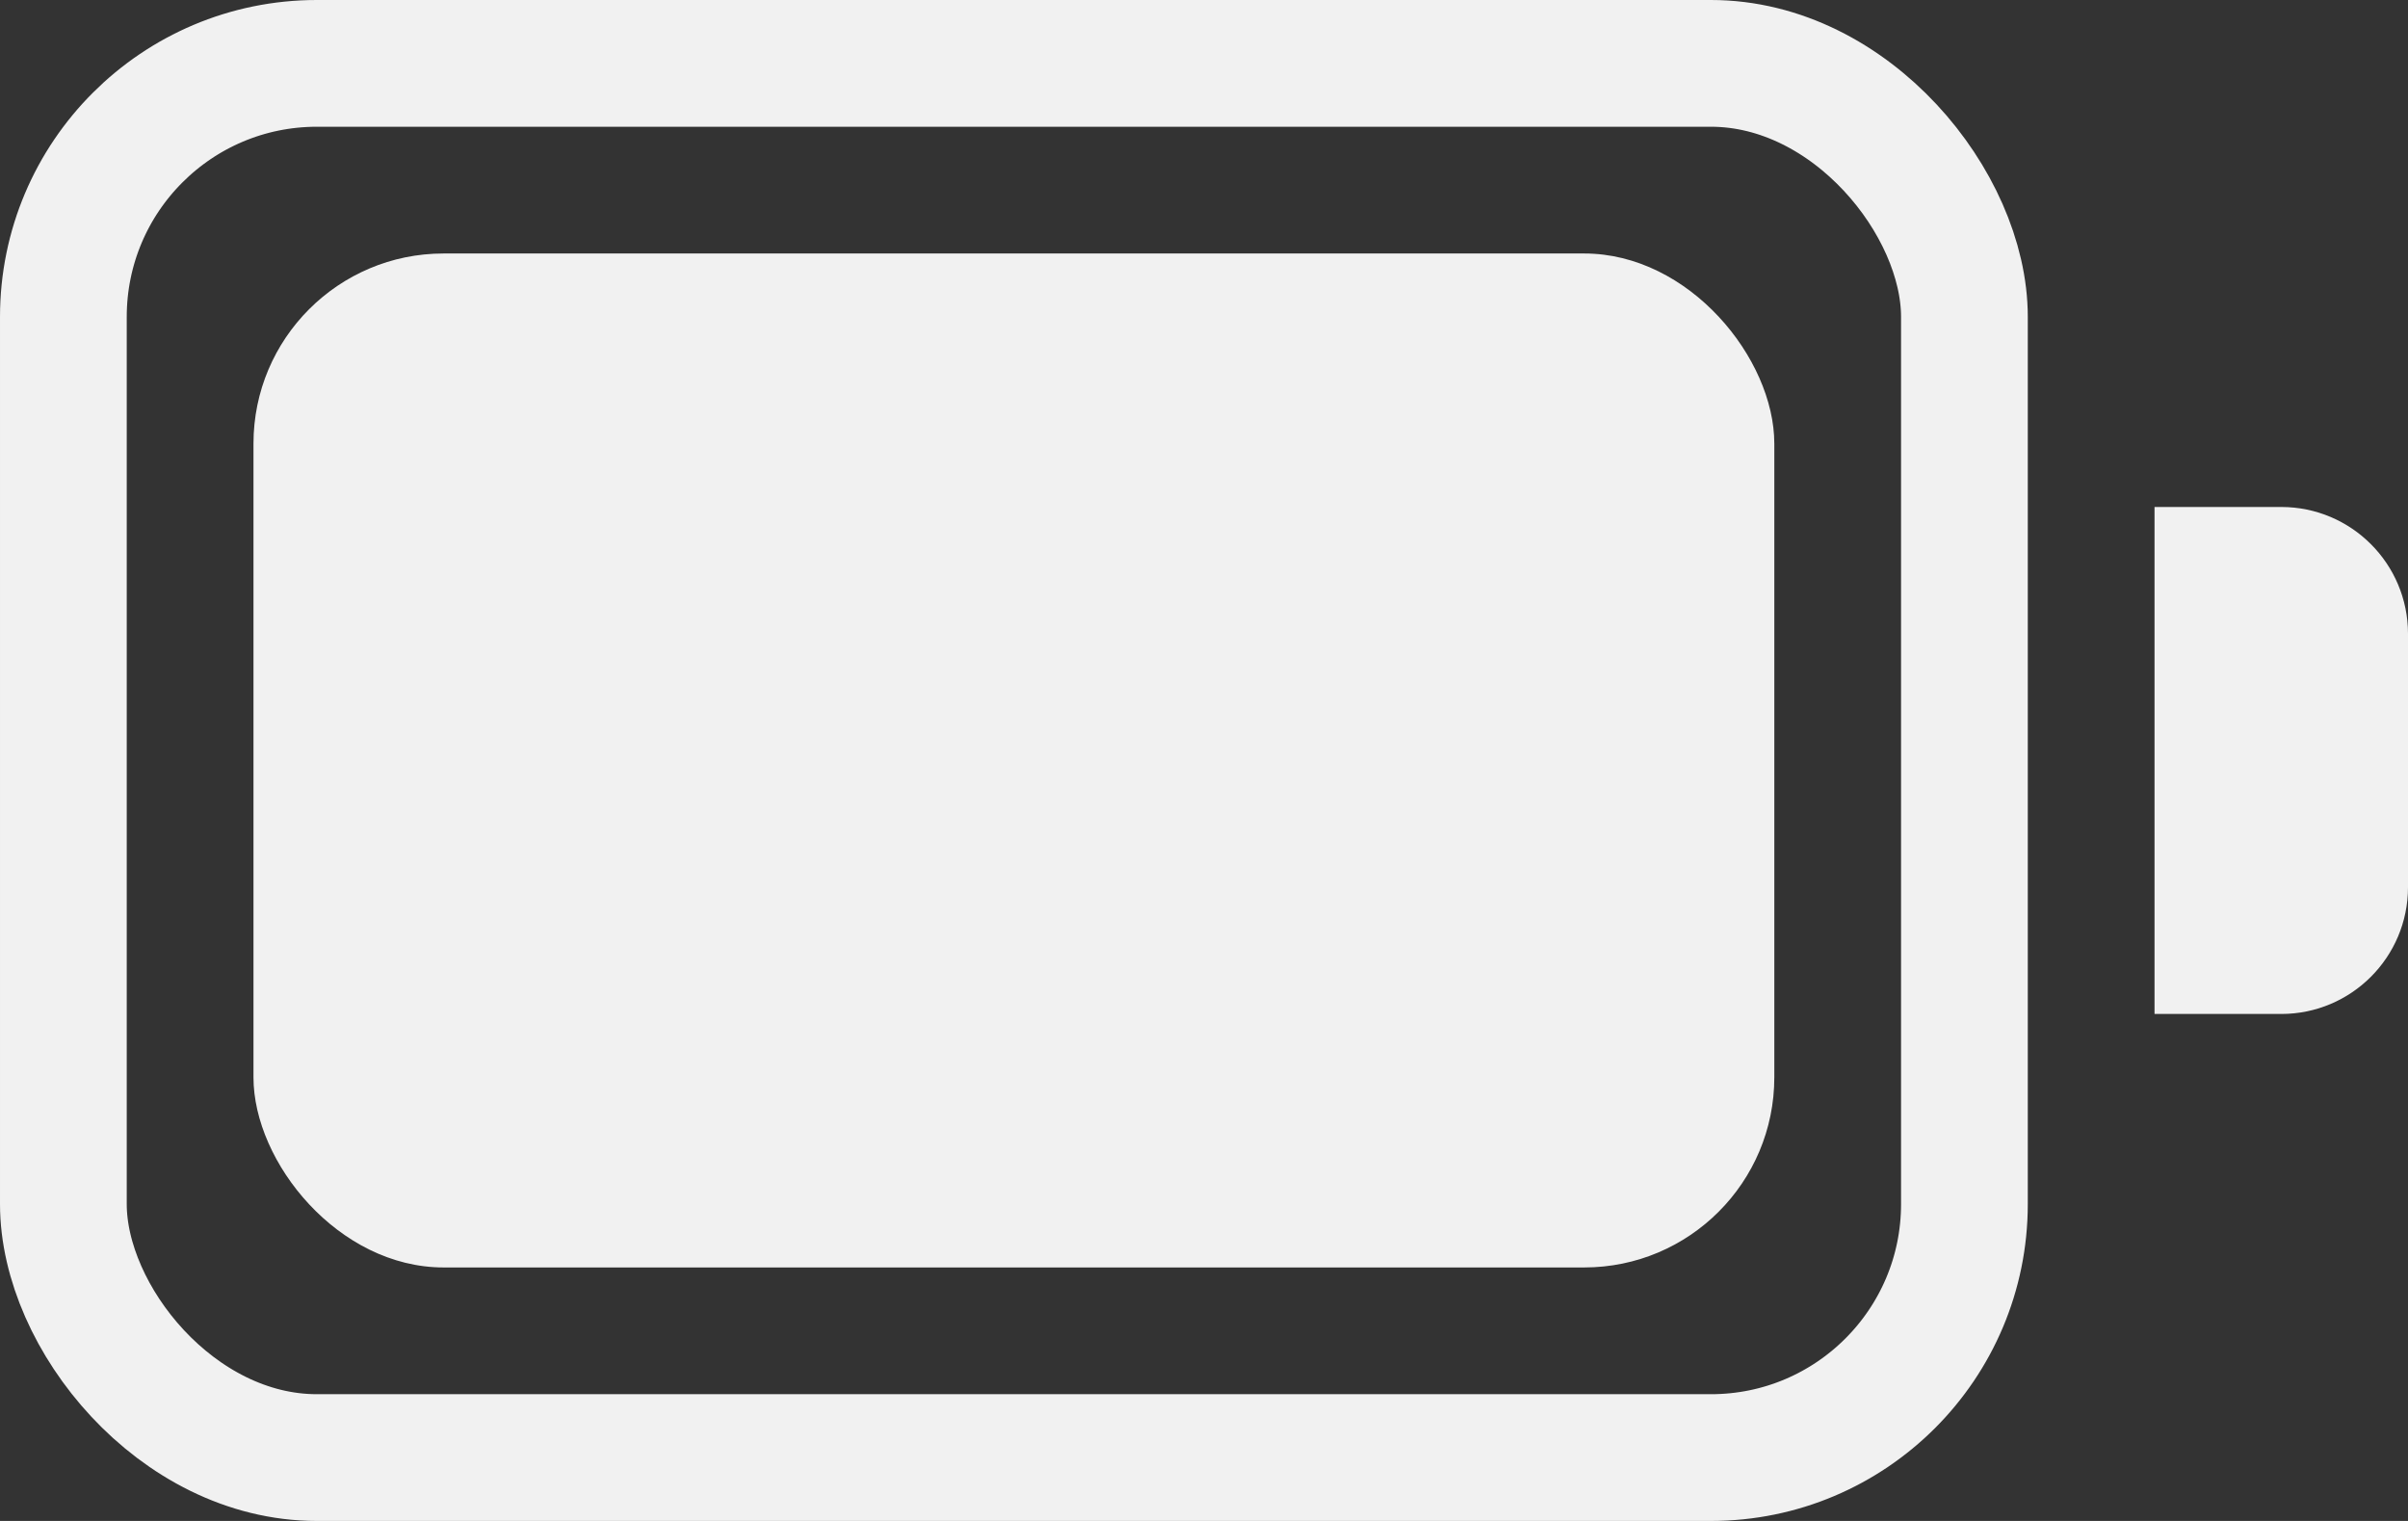 <svg width="19" height="12" viewBox="0 0 19 12" fill="none" xmlns="http://www.w3.org/2000/svg">
<rect x="0" y="0" width="19" height="12" fill="#333333" stroke="none"/>
<rect x="0.5" y="0.5" width="15" height="11" rx="2" stroke="#F1F1F1"/>
<rect x="2" y="2" width="12" height="8" rx="1.5" fill="#F1F1F1"/>
<path d="M17 4H18C18.552 4 19 4.448 19 5V7C19 7.552 18.552 8 18 8H17V4Z" fill="#F1F1F1"/>
</svg>
